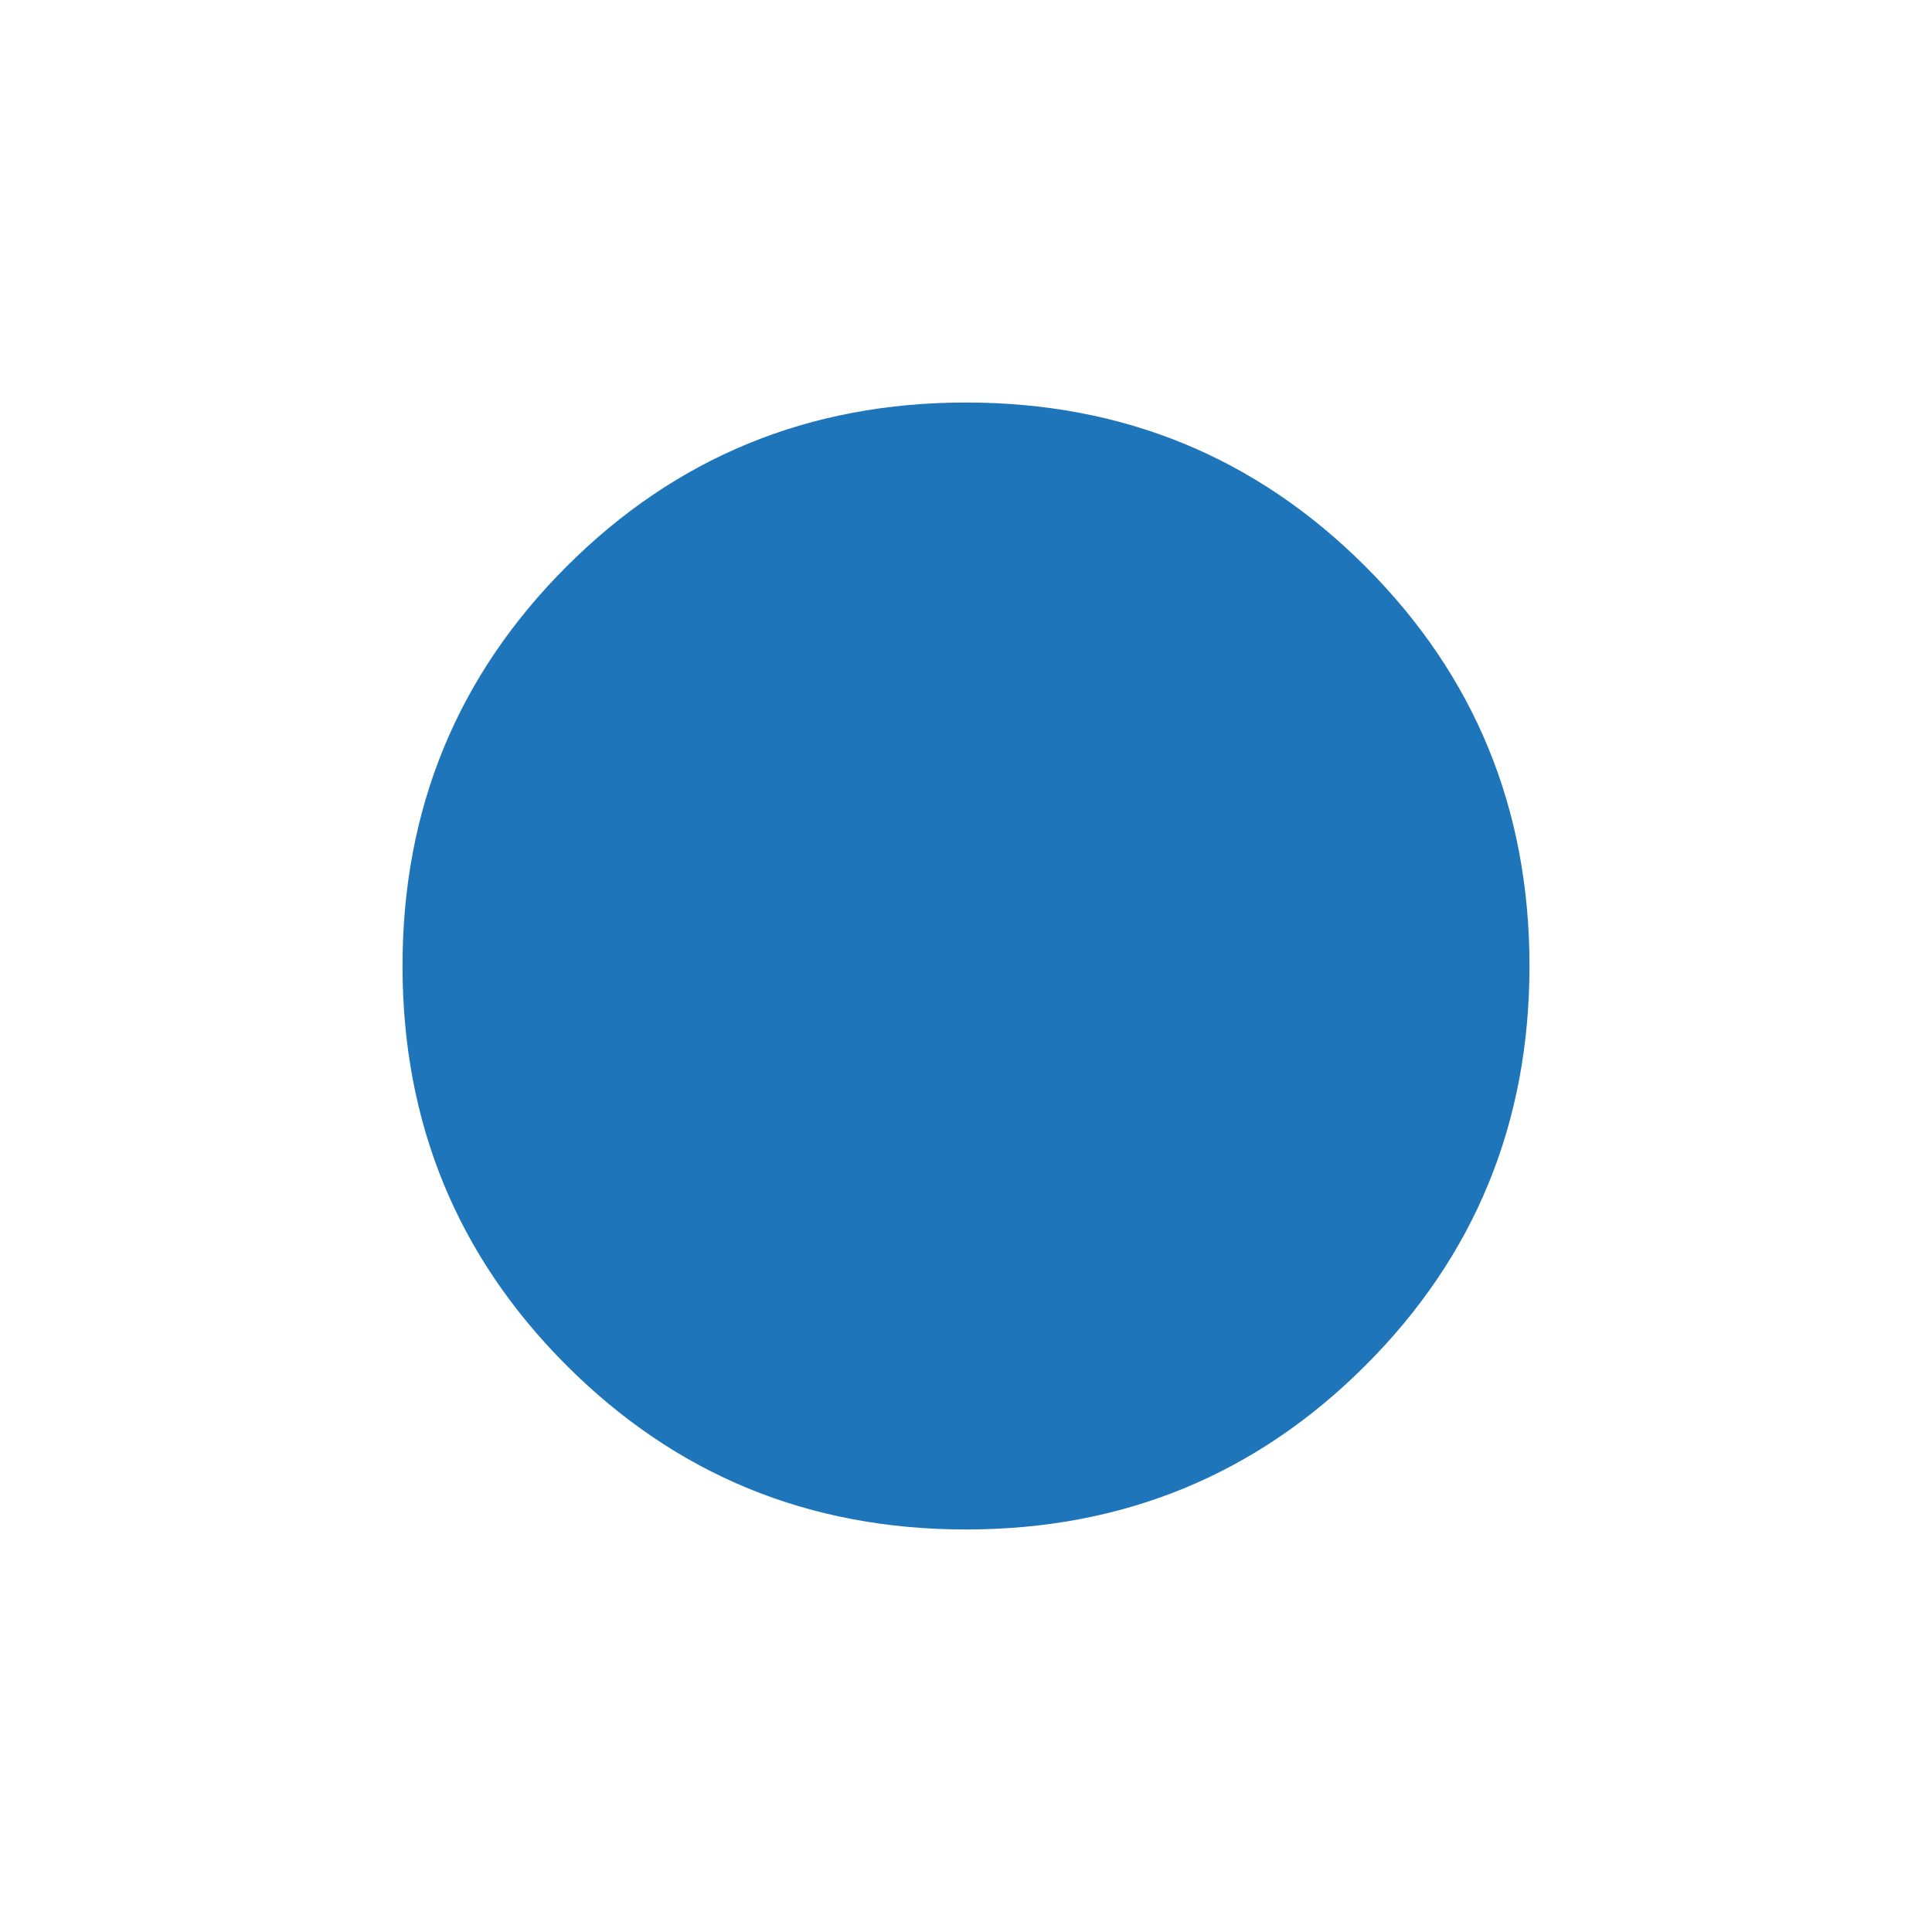 <svg width="32" height="32" viewBox="0 0 32 32" fill="none" xmlns="http://www.w3.org/2000/svg">
<mask id="mask0_163_6682" style="mask-type:alpha" maskUnits="userSpaceOnUse" x="0" y="0" width="32" height="32">
<rect width="32" height="32" fill="#D9D9D9"/>
</mask>
<g mask="url(#mask0_163_6682)">
<path d="M16 25.333C13.4 25.333 11.195 24.428 9.384 22.616C7.573 20.805 6.667 18.6 6.667 16C6.667 13.4 7.573 11.194 9.384 9.383C11.195 7.572 13.4 6.667 16 6.667C18.6 6.667 20.805 7.572 22.616 9.383C24.428 11.194 25.333 13.4 25.333 16C25.333 18.6 24.428 20.805 22.616 22.616C20.805 24.428 18.6 25.333 16 25.333Z" fill="#1E75BA"/>
</g>
</svg>
